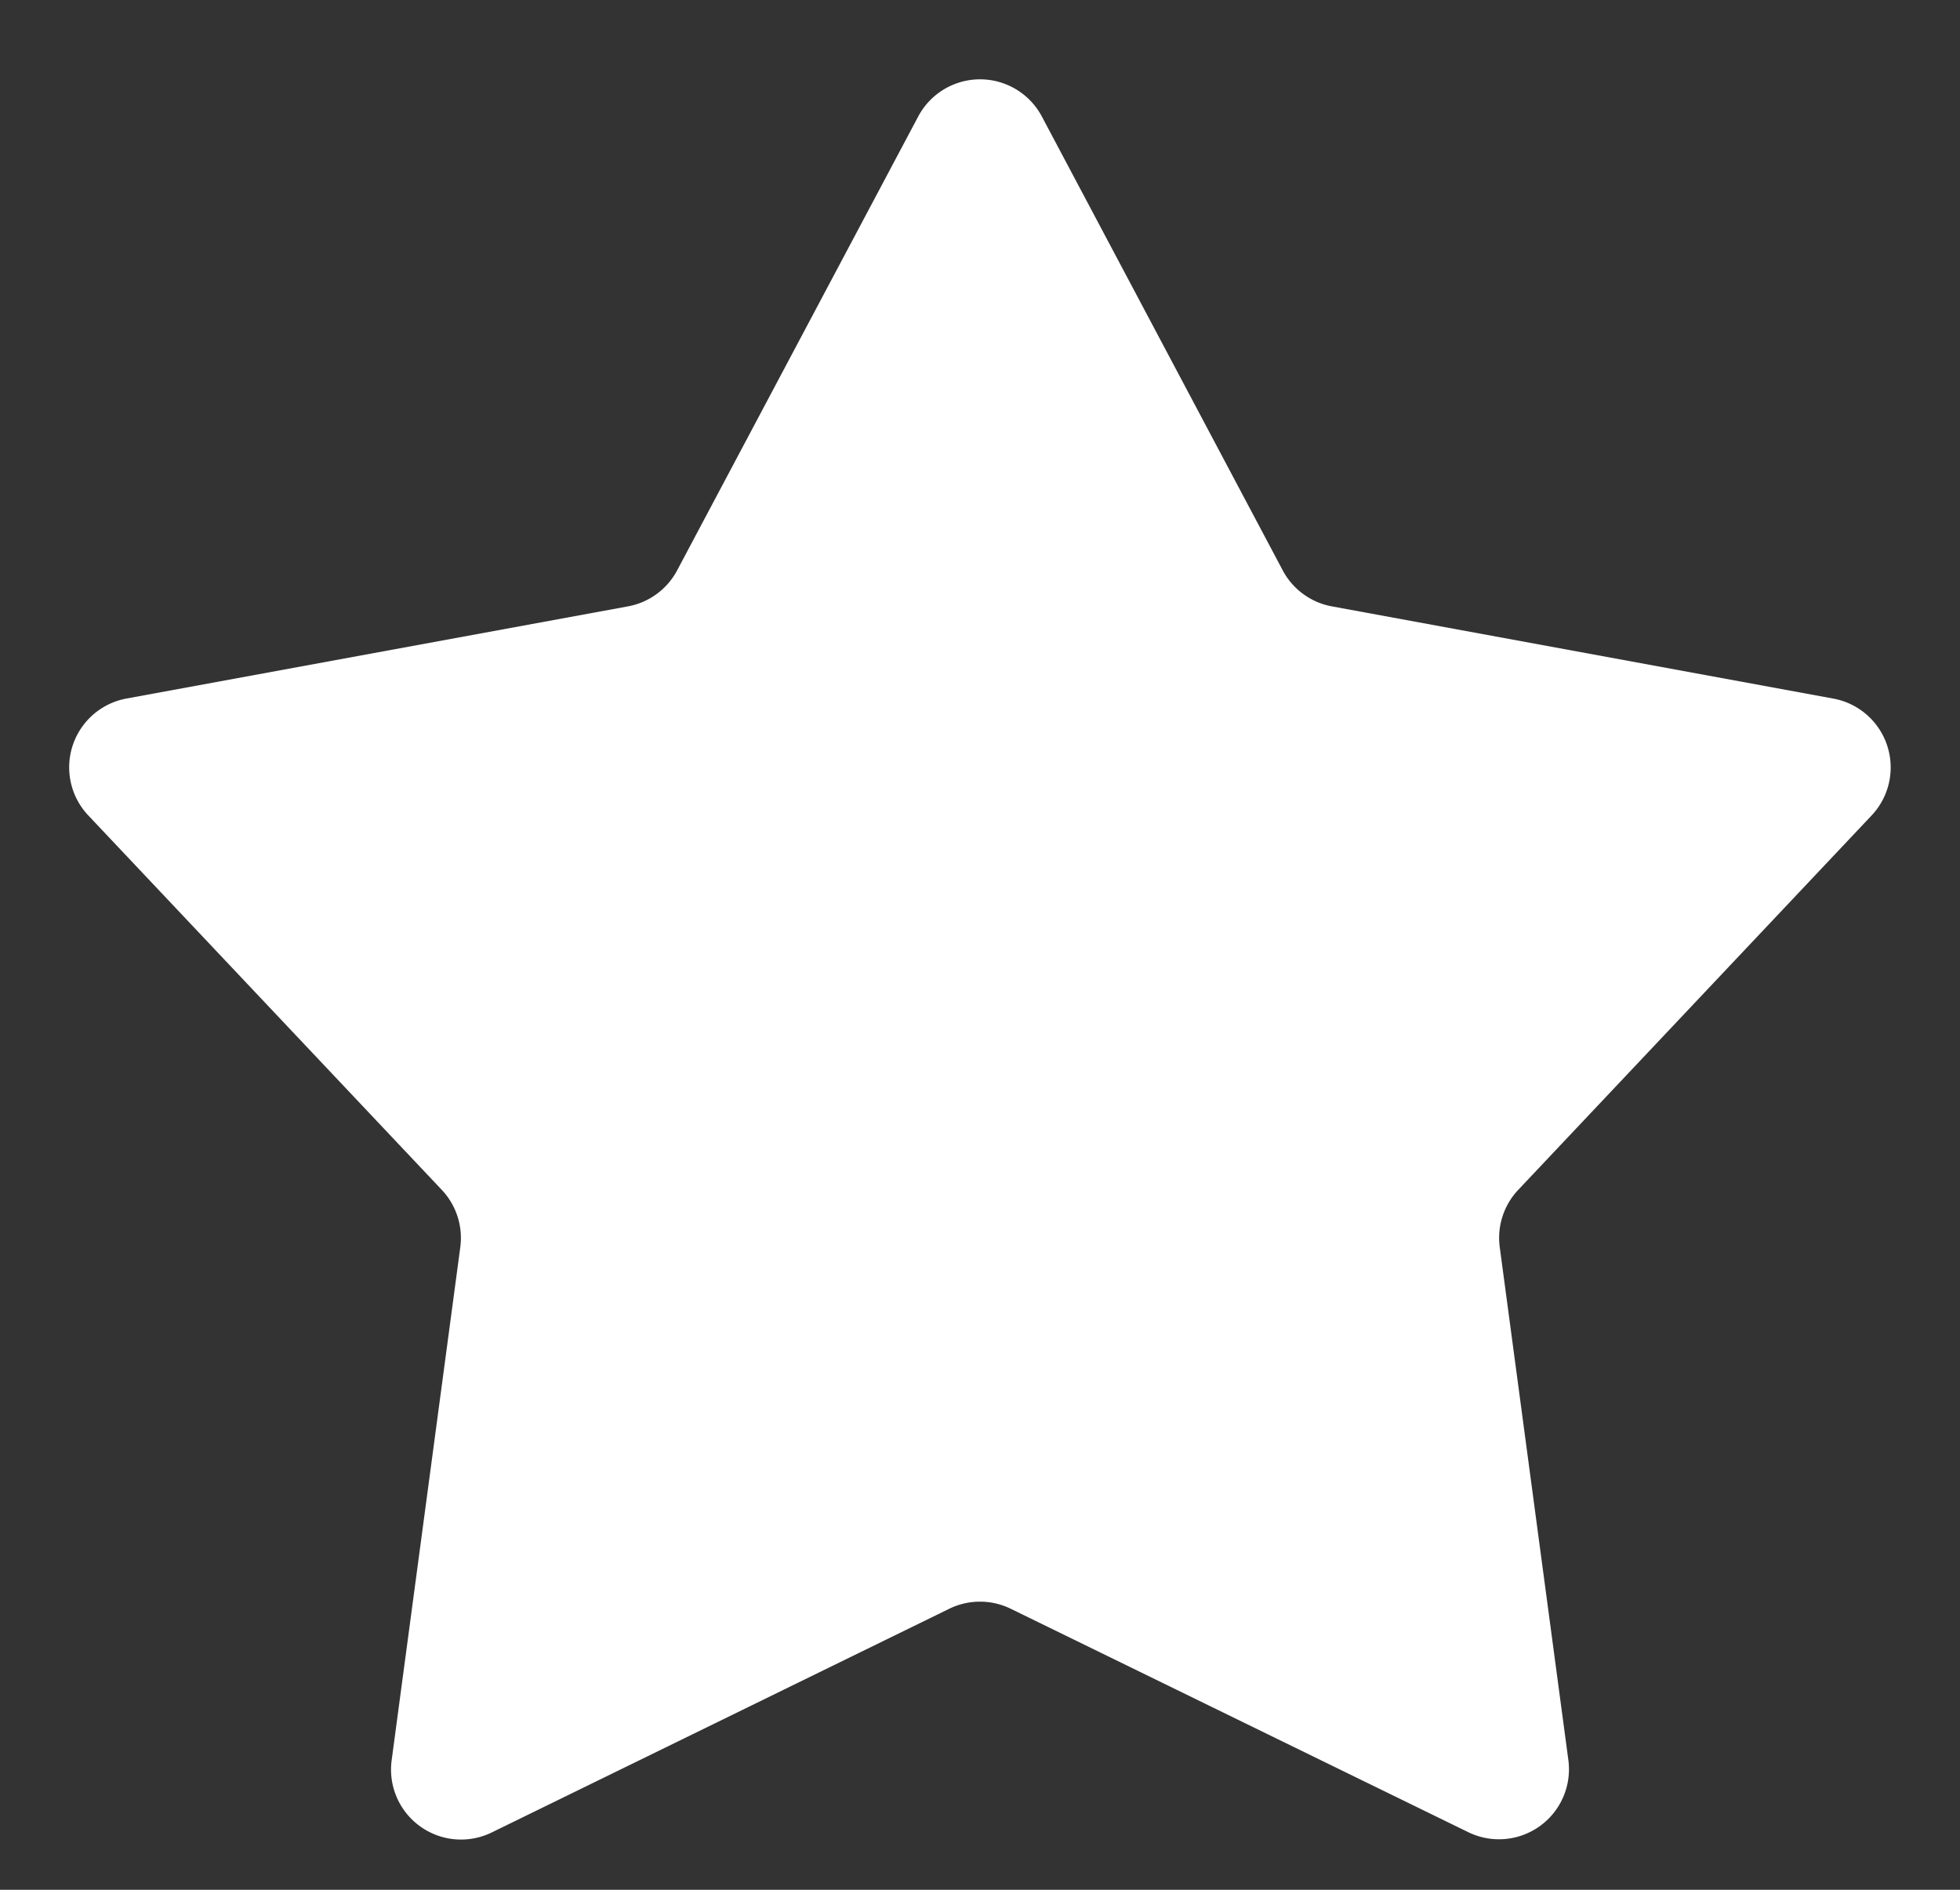 <svg xmlns="http://www.w3.org/2000/svg" width="28" height="27" viewBox="0 0 28 27">
  <rect x="0" y="0" width="28" height="27" fill="#333333" stroke="none"/>
  <defs>
    <style>
      .cls-1 {
        fill: #fff;
      }
    </style>
  </defs>
  <path id="다각형_17" data-name="다각형 17" class="cls-1" d="M13.117,1.665a1,1,0,0,1,1.767,0l3.44,6.483a1,1,0,0,0,.7.515l7.166,1.318a1,1,0,0,1,.547,1.67L21.689,17a1,1,0,0,0-.264.819l.98,7.327a1,1,0,0,1-1.43,1.031l-6.536-3.192a1,1,0,0,0-.878,0L7.025,26.181a1,1,0,0,1-1.43-1.031l.98-7.327A1,1,0,0,0,6.311,17L1.261,11.65a1,1,0,0,1,.547-1.67L8.974,8.663a1,1,0,0,0,.7-.515Z"/>
</svg>
